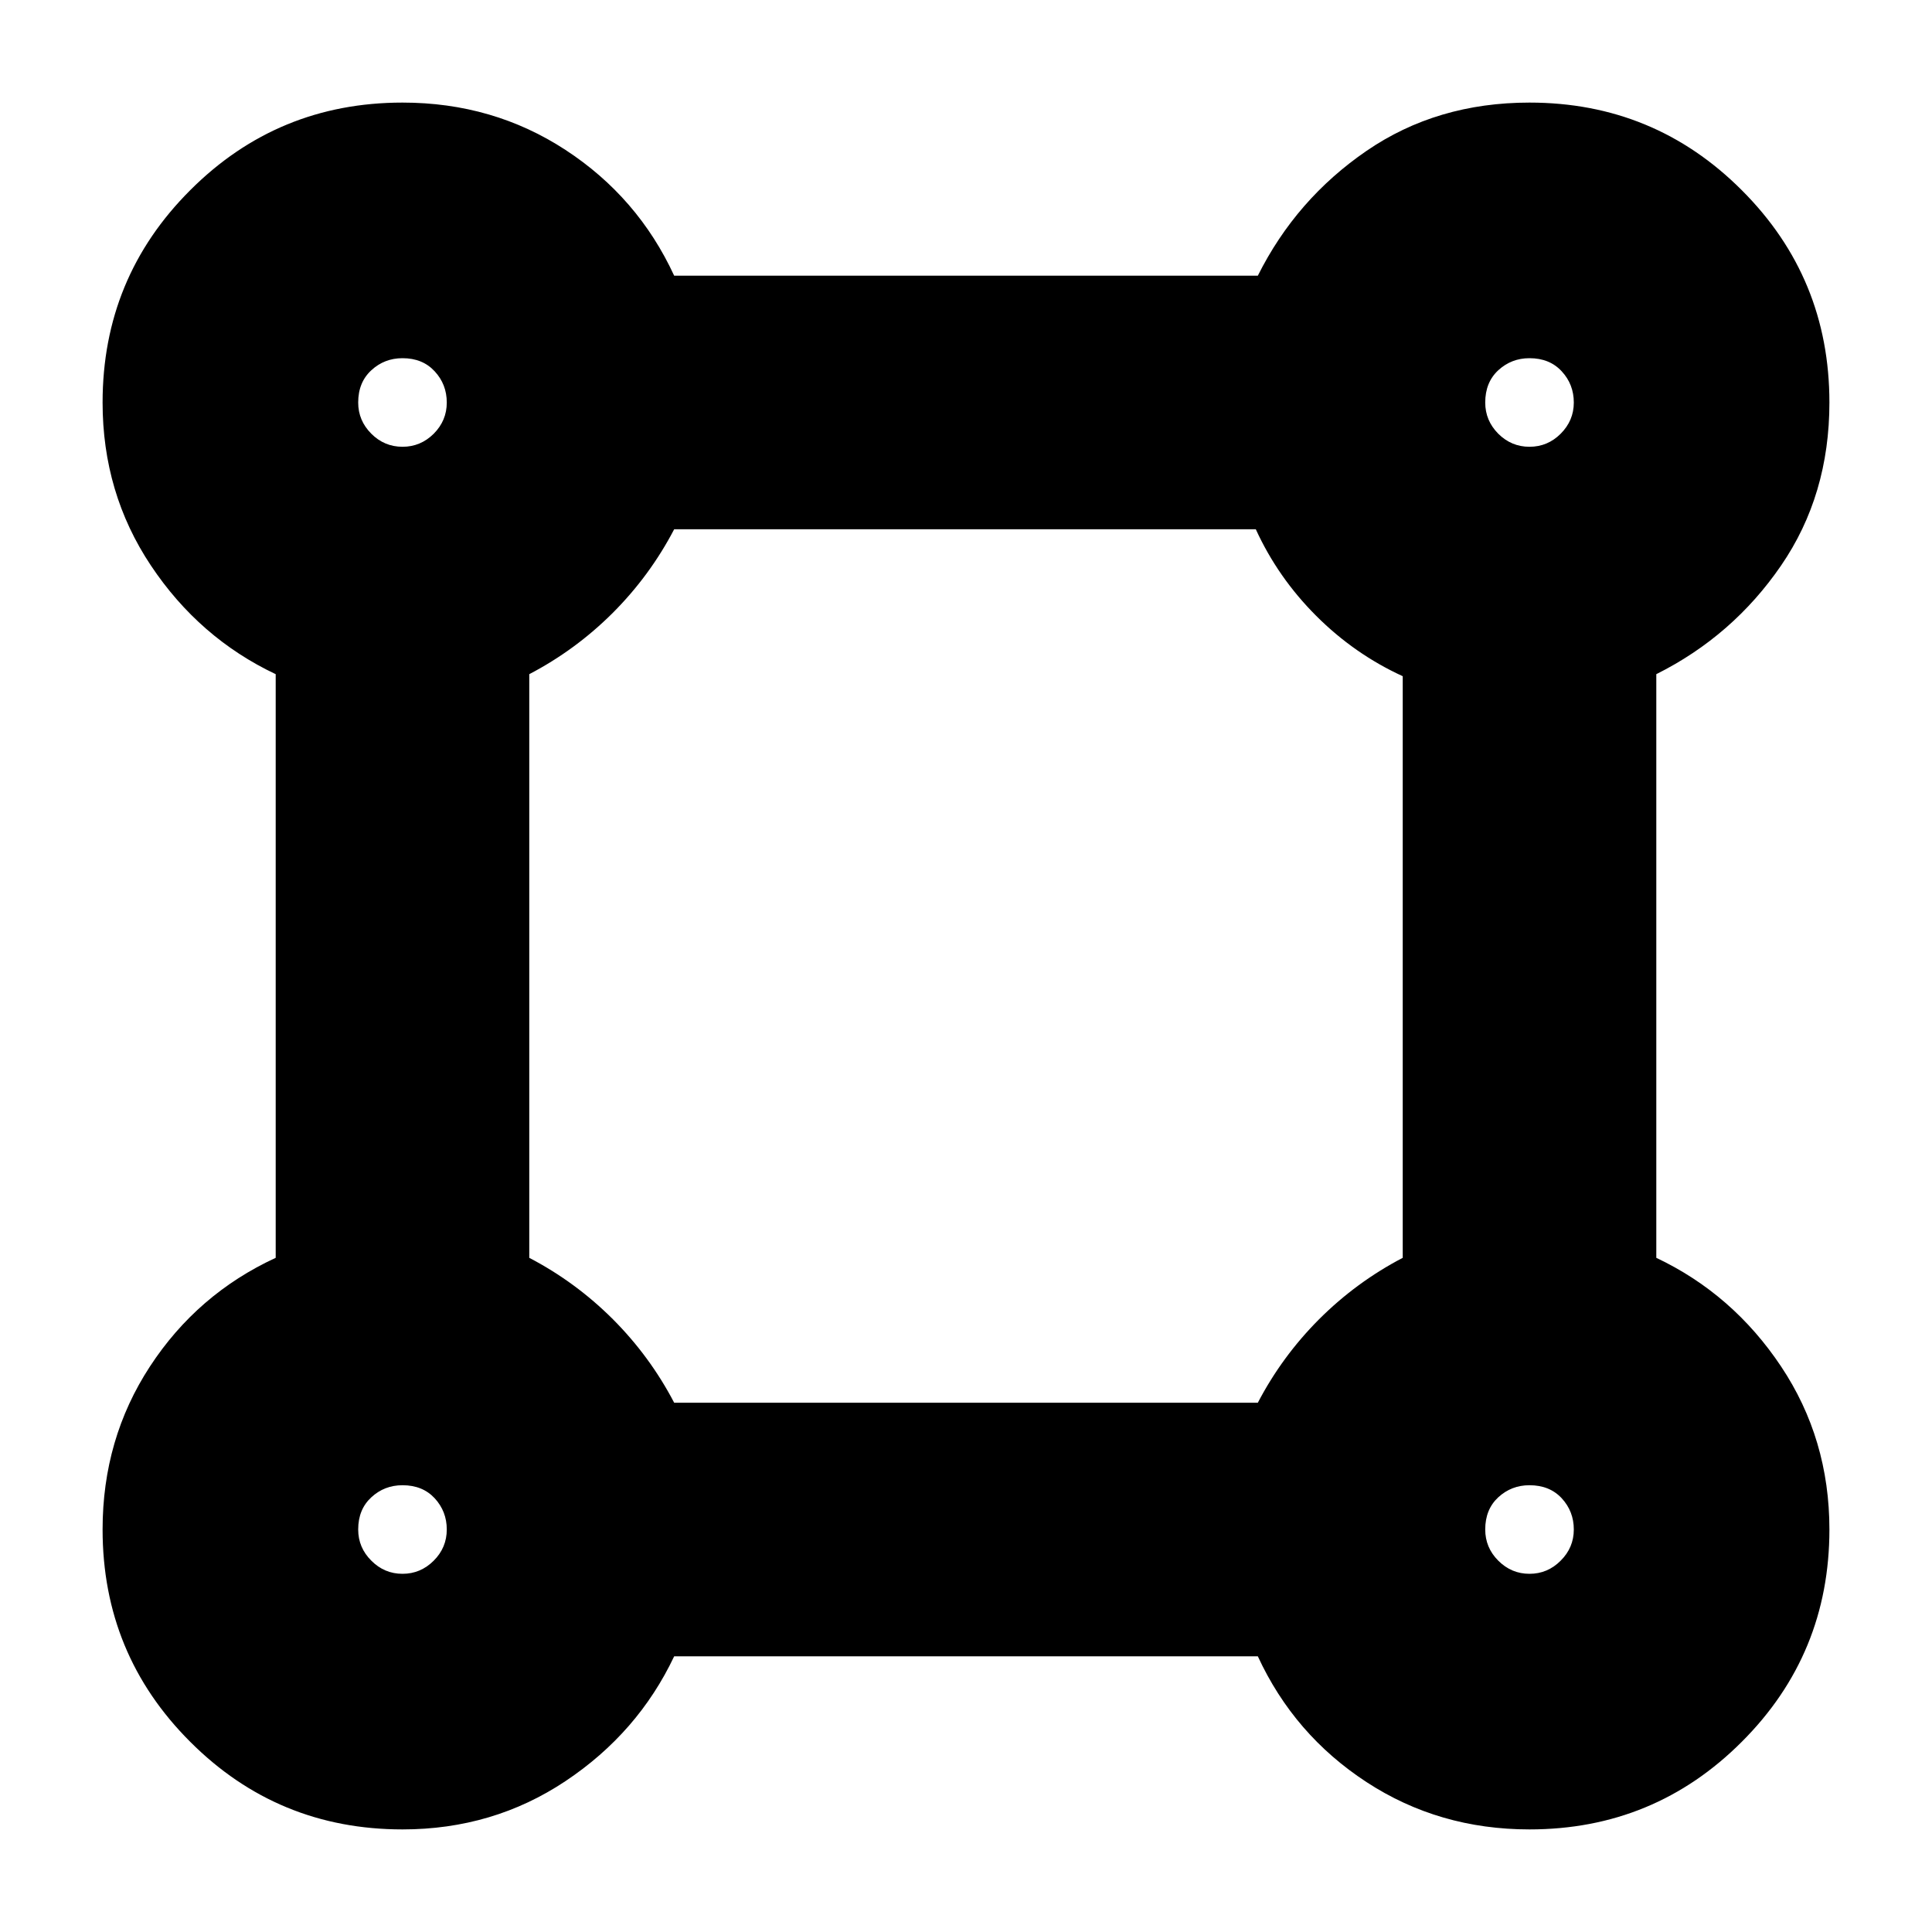 <svg xmlns="http://www.w3.org/2000/svg" height="20" width="20"><path d="M4.167 18.938q-1.292 0-2.198-.907-.907-.906-.907-2.198 0-.937.49-1.687t1.302-1.125V6.979q-.792-.375-1.292-1.125t-.5-1.687q0-1.292.907-2.198.906-.907 2.198-.907.937 0 1.687.49t1.125 1.302h6.042q.396-.792 1.125-1.292t1.687-.5q1.292 0 2.198.907.907.906.907 2.198 0 .958-.5 1.687-.5.729-1.292 1.125v6.042q.792.375 1.292 1.125t.5 1.687q0 1.292-.907 2.198-.906.907-2.198.907-.937 0-1.687-.49t-1.125-1.302H6.979q-.375.792-1.125 1.292t-1.687.5Zm0-14.313q.187 0 .323-.135.135-.136.135-.323 0-.188-.125-.323-.125-.136-.333-.136-.188 0-.323.125-.136.125-.136.334 0 .187.136.323.135.135.323.135Zm11.666 0q.188 0 .323-.135.136-.136.136-.323 0-.188-.125-.323-.125-.136-.334-.136-.187 0-.323.125-.135.125-.135.334 0 .187.135.323.136.135.323.135Zm-8.854 9.896h6.042q.25-.479.635-.865.386-.385.865-.635V7q-.5-.229-.896-.625T13 5.479H6.979q-.25.479-.635.865-.386.385-.865.635v6.042q.479.25.865.635.385.386.635.865Zm8.854 1.771q.188 0 .323-.136.136-.135.136-.323 0-.187-.125-.323-.125-.135-.334-.135-.187 0-.323.125-.135.125-.135.333 0 .188.135.323.136.136.323.136Zm-11.666 0q.187 0 .323-.136.135-.135.135-.323 0-.187-.125-.323-.125-.135-.333-.135-.188 0-.323.125-.136.125-.136.333 0 .188.136.323.135.136.323.136Zm0-12.125Zm11.666 0Zm0 11.666Zm-11.666 0Z"/></svg>